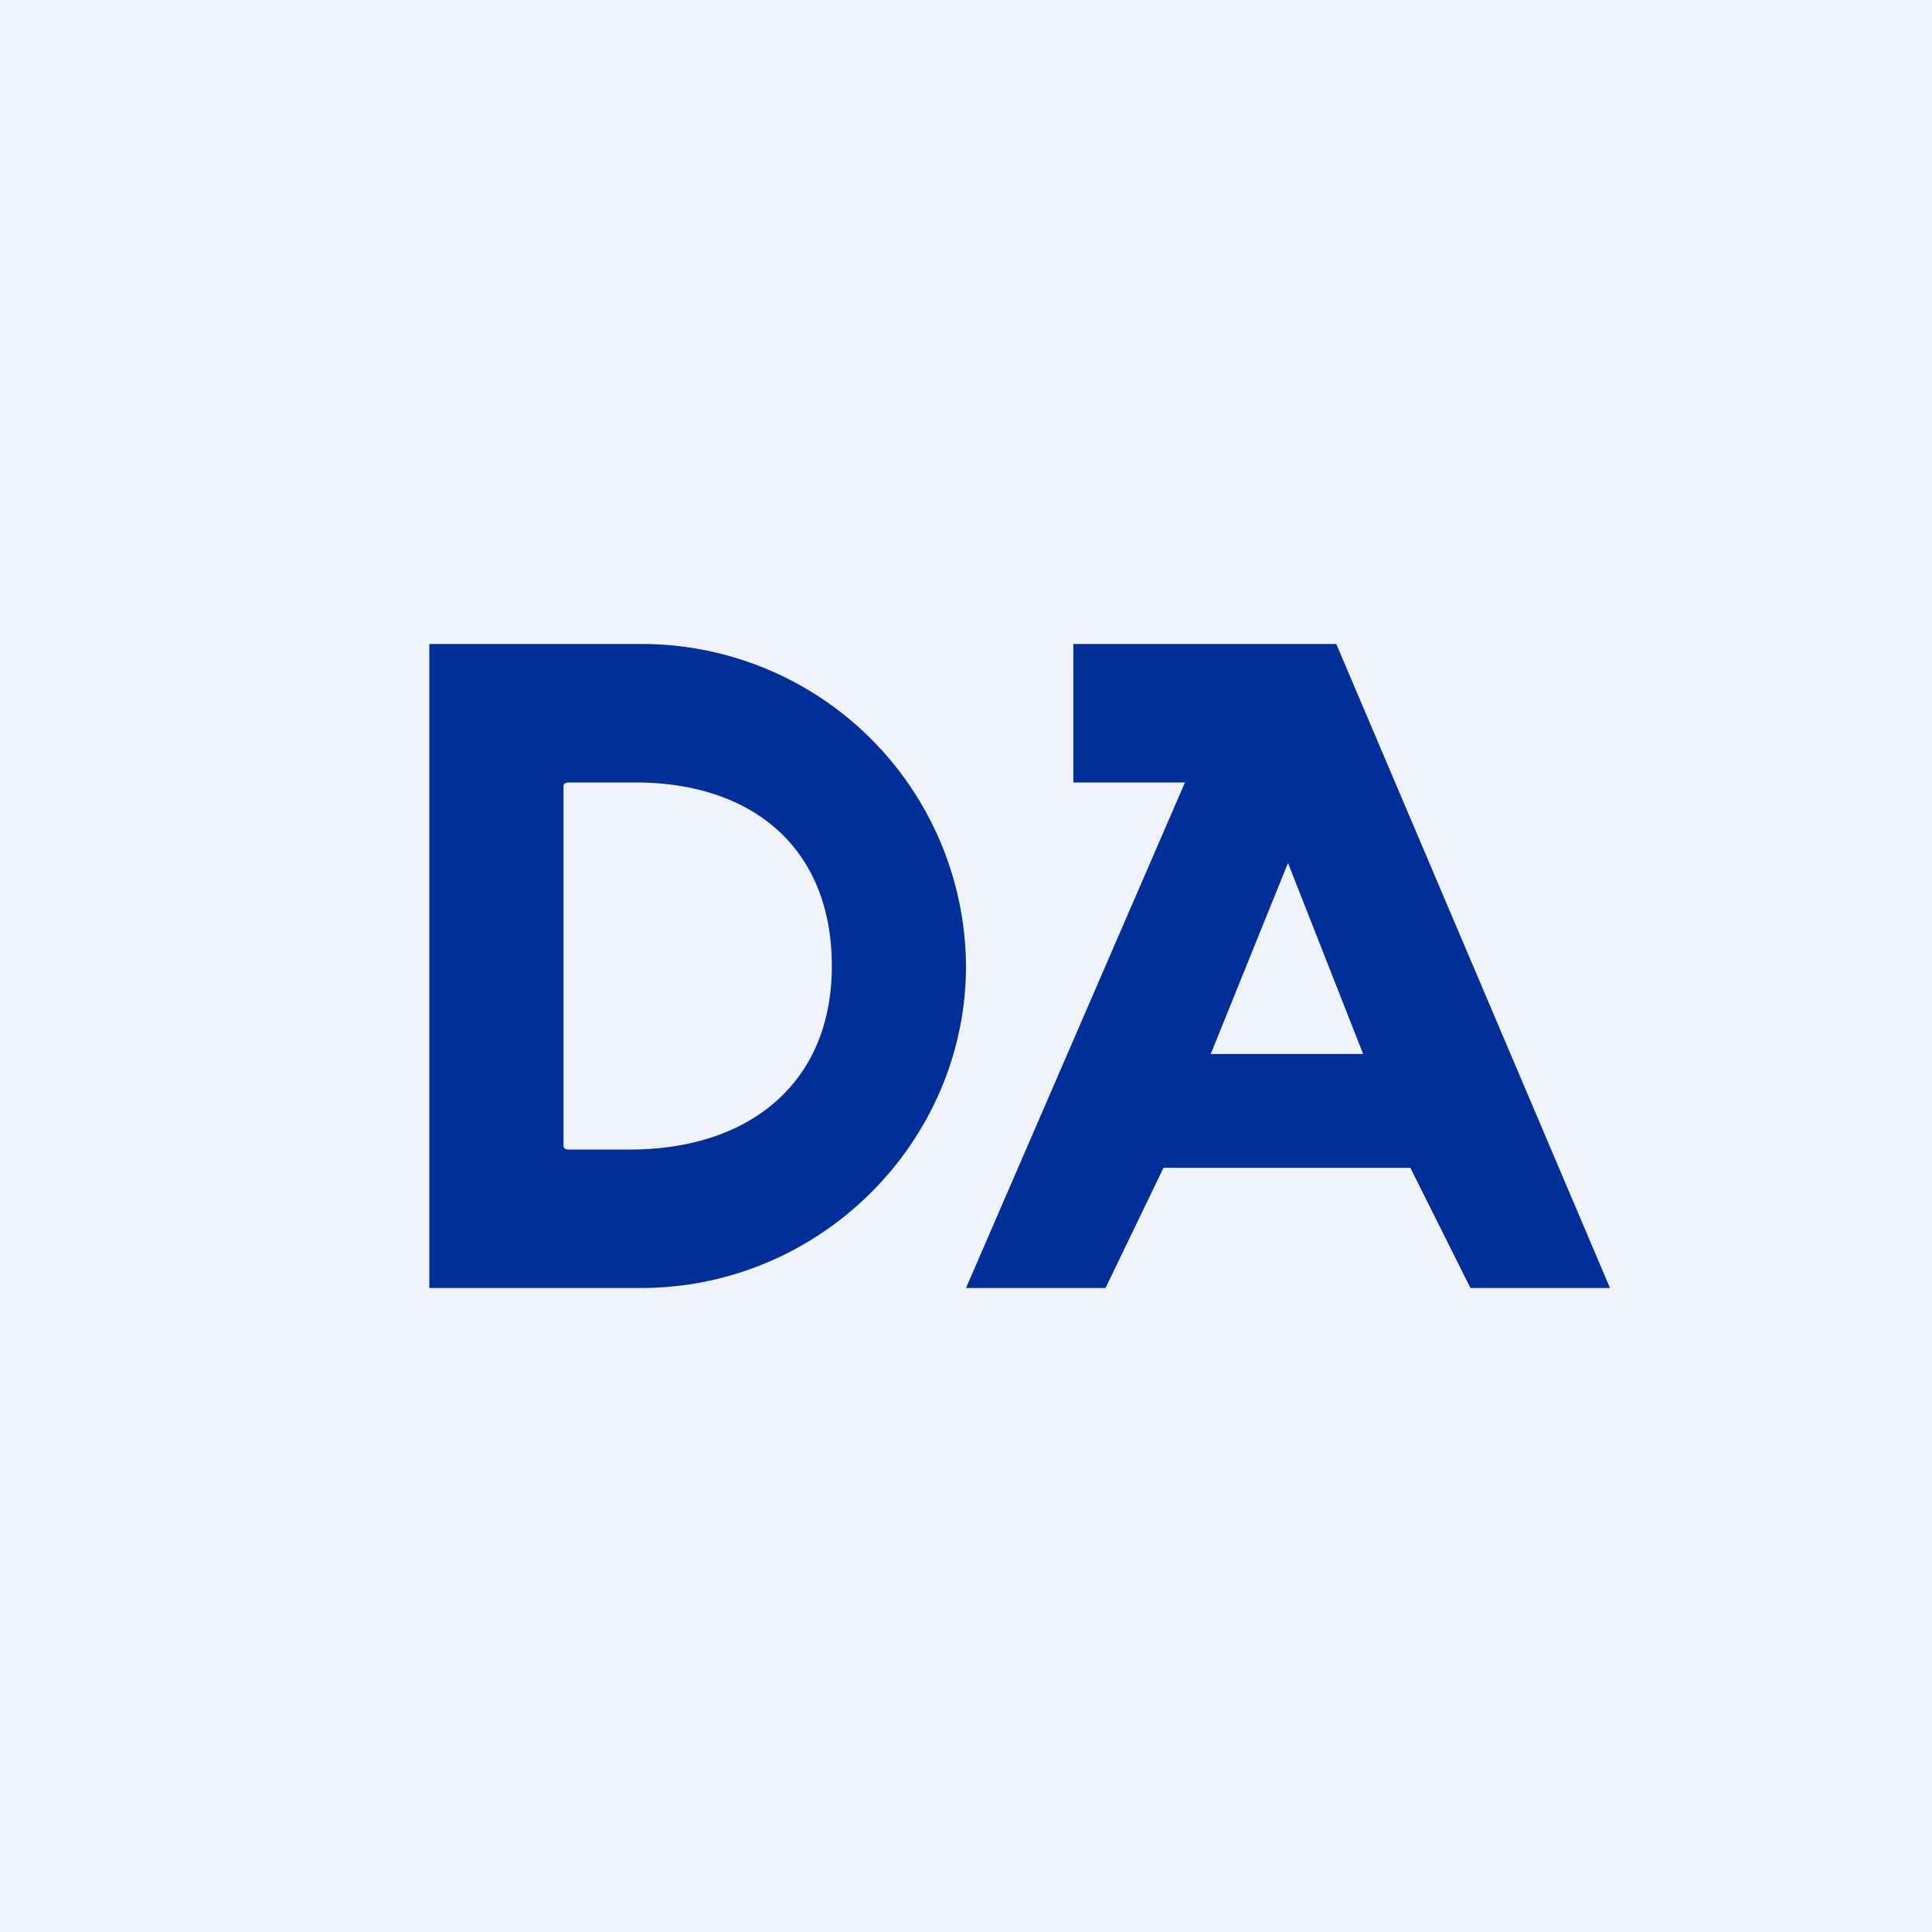 <!-- by TradingView --><svg width="18" height="18" viewBox="0 0 18 18" xmlns="http://www.w3.org/2000/svg"><path fill="#F0F3FA" d="M0 0h18v18H0z"/><path d="M5.3 10.71h.57c1.1 0 1.88-.61 1.88-1.71s-.74-1.71-1.83-1.71H5.3c-.03 0-.05.01-.05.04v3.34c0 .03.02.04.05.04ZM4 12V6h1.97A3.02 3.02 0 0 1 9 9c0 1.63-1.35 3-3.03 3H4ZM13.7 12H15l-2.55-6H10v1.29h1.04L9 12h1.3l.54-1.12h2.3L13.7 12ZM12 8.04l.7 1.78h-1.42L12 8.04Z" fill="#002F99"/></svg>